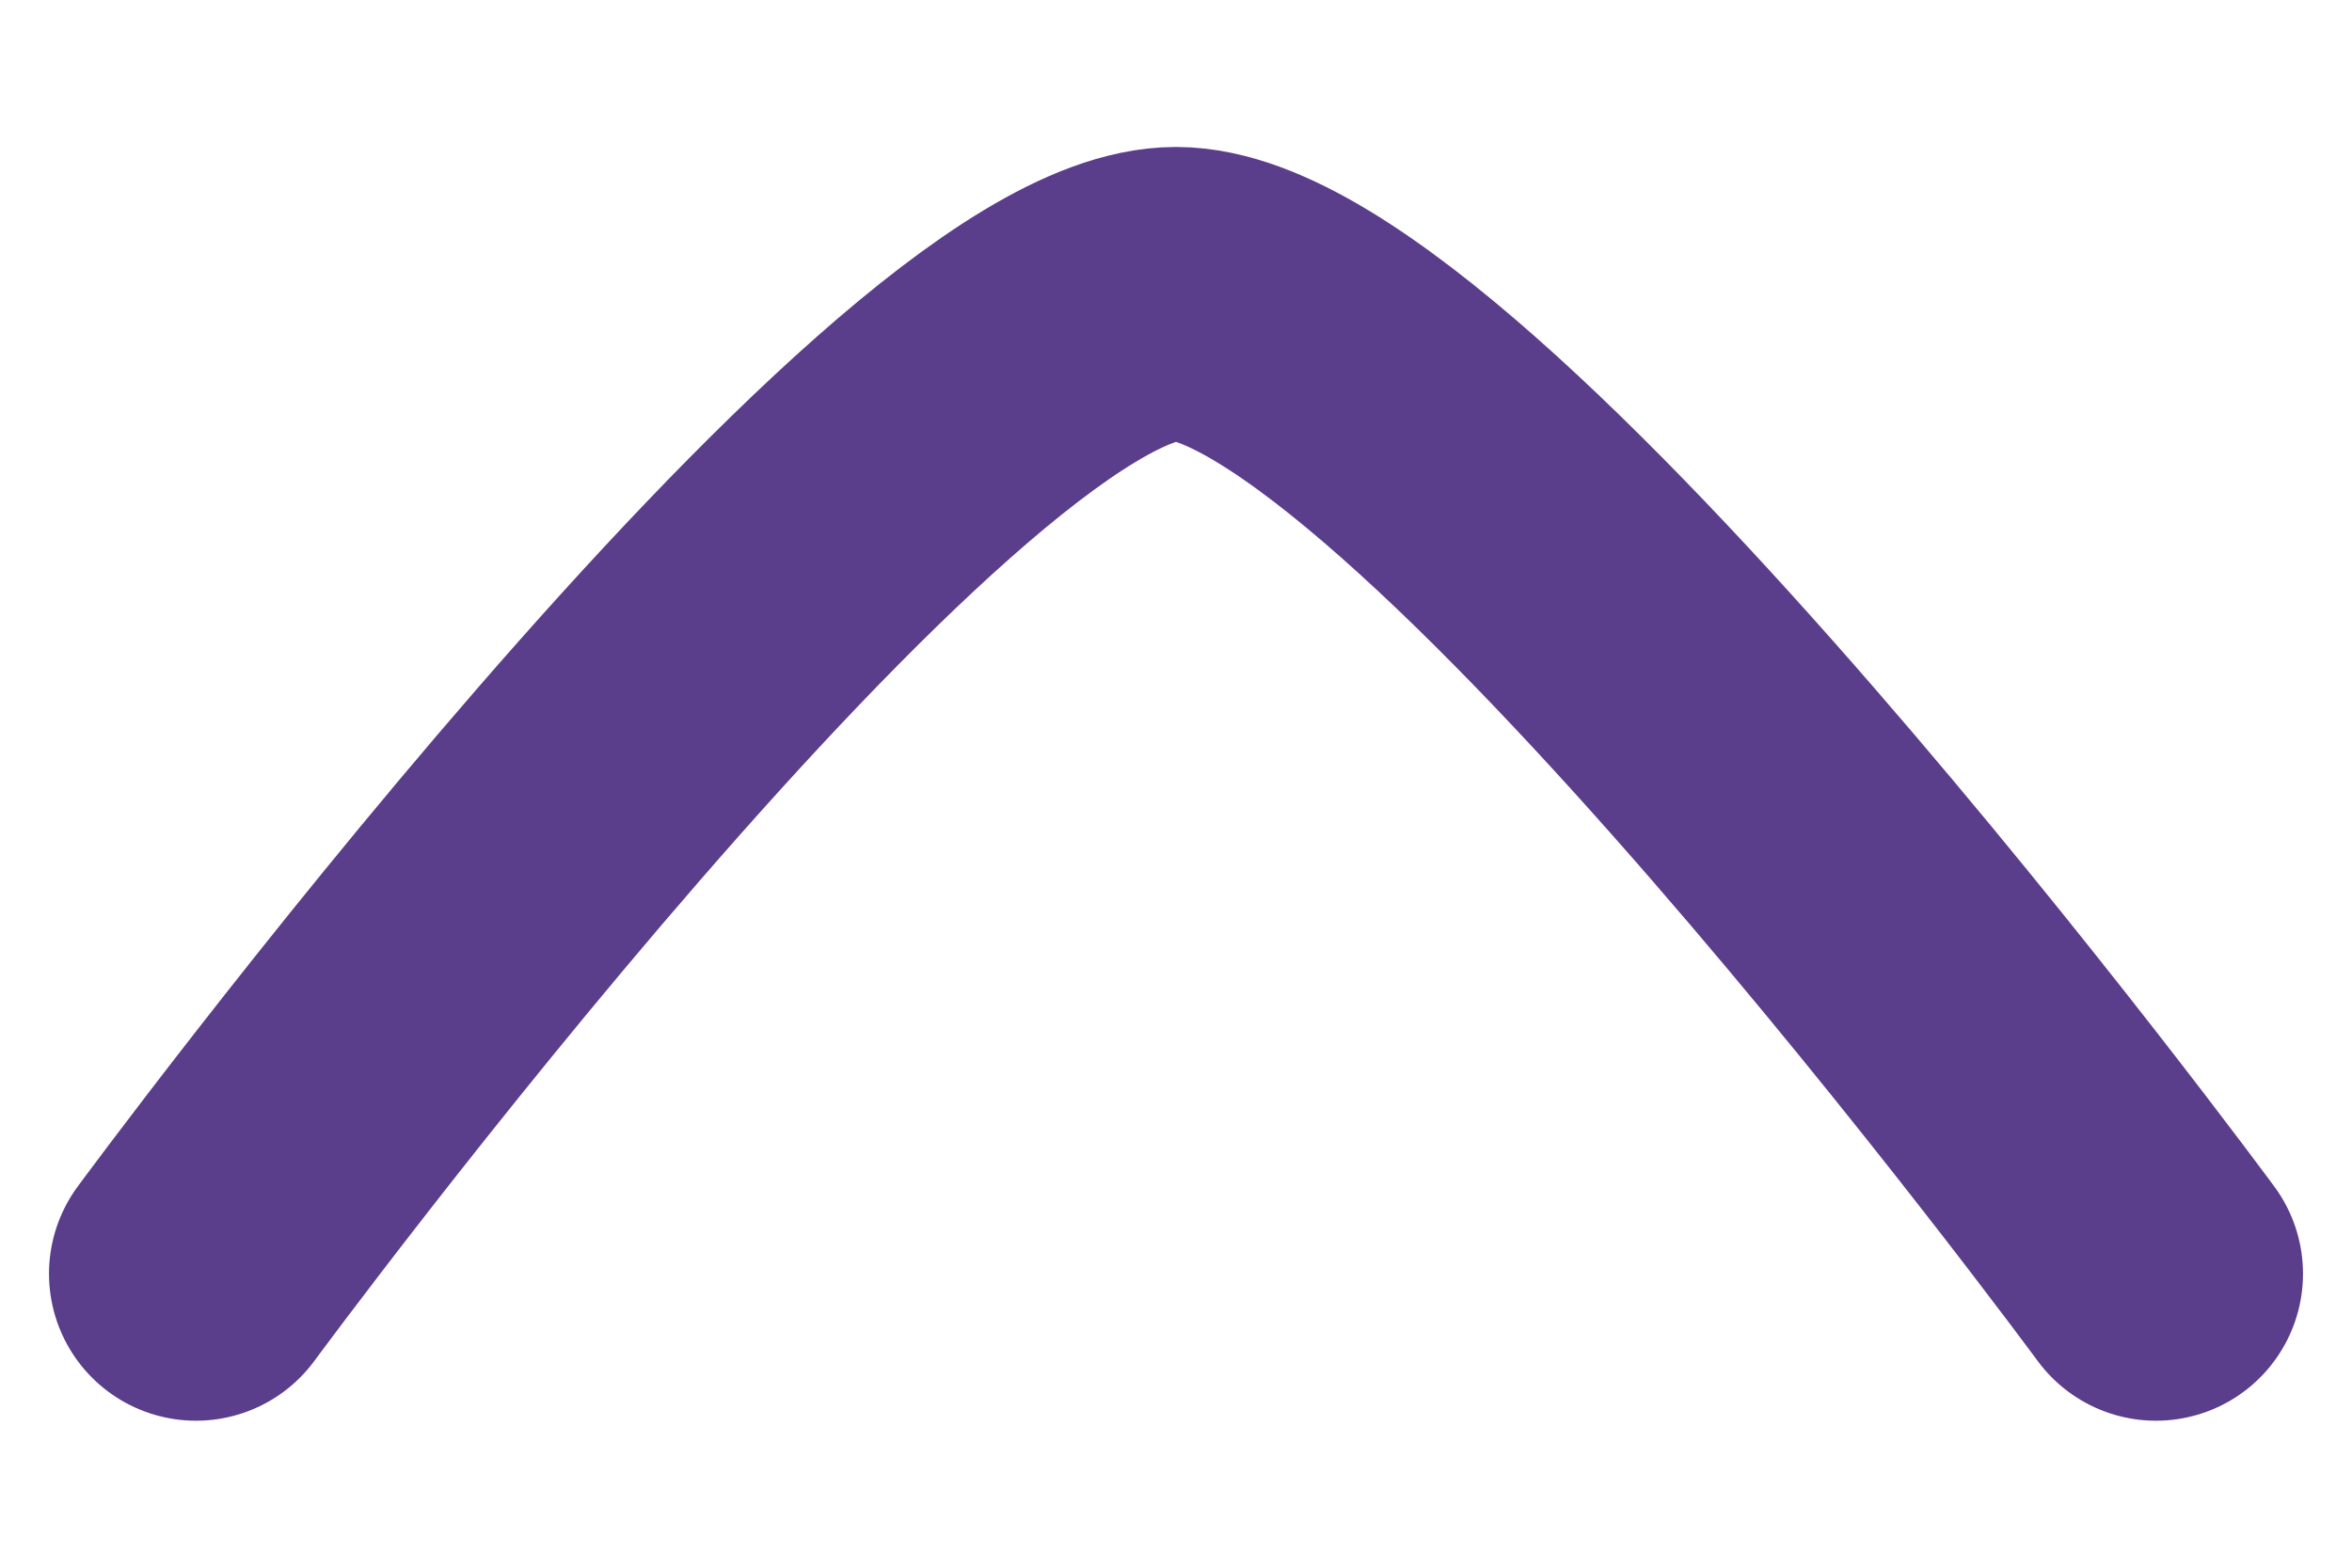 <svg fill="none" height="8" viewBox="0 0 12 8" width="12" xmlns="http://www.w3.org/2000/svg"><path d="m1 6.5s3.682-5 5-5c1.318 0 5 5 5 5" stroke="#5a3d8b" stroke-linecap="round" stroke-linejoin="round" stroke-width="1.5"/></svg>